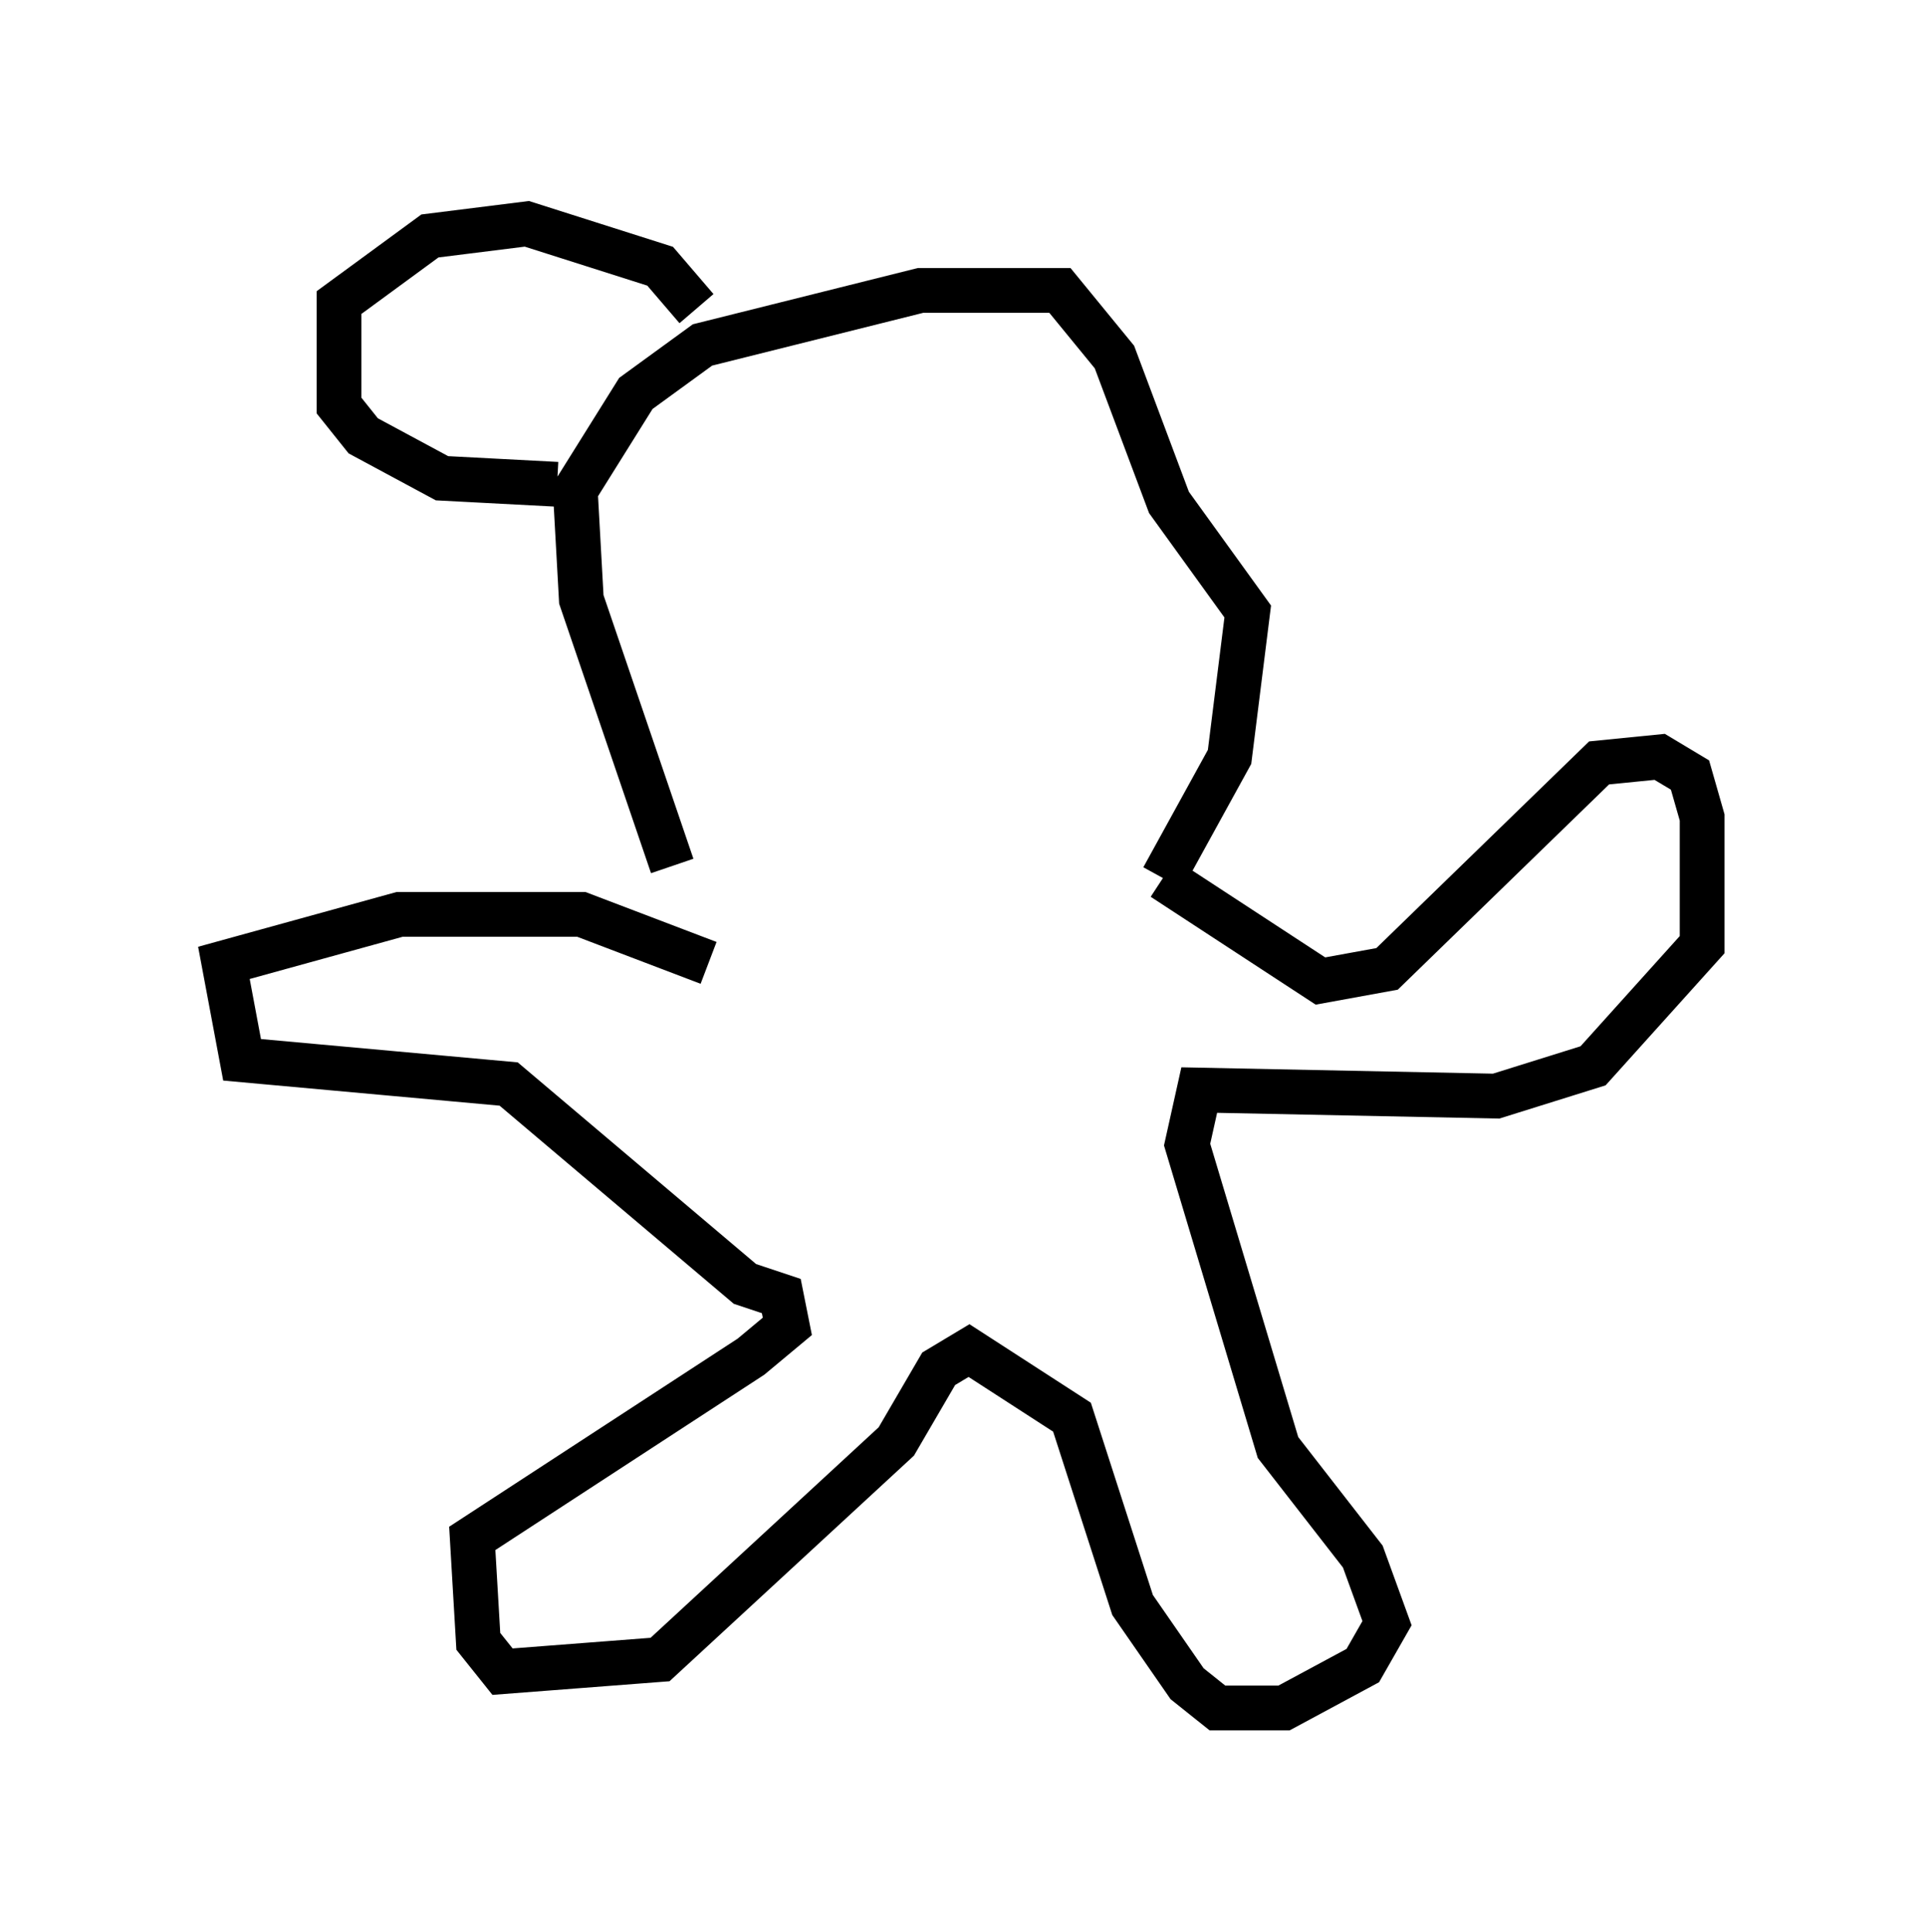 <?xml version="1.0" encoding="utf-8" ?>
<svg baseProfile="full" height="43.153" version="1.1" width="43.017" xmlns="http://www.w3.org/2000/svg" xmlns:ev="http://www.w3.org/2001/xml-events" xmlns:xlink="http://www.w3.org/1999/xlink"><defs /><rect fill="white" height="43.153" width="43.017" x="0" y="0" /><path d="M16.502, 20.967 m-1.488, -1.624 l-2.03, -5.954 -0.135, -2.436 l1.353, -2.165 1.488, -1.083 l4.871, -1.218 3.112, 0.0 l1.218, 1.488 1.218, 3.248 l1.759, 2.436 -0.406, 3.248 l-1.488, 2.706 m0.0, 0.0 l3.518, 2.3 1.488, -0.271 l4.736, -4.601 1.353, -0.135 l0.677, 0.406 0.271, 0.947 l0.0, 2.842 -2.436, 2.706 l-2.165, 0.677 -6.631, -0.135 l-0.271, 1.218 2.03, 6.766 l1.894, 2.436 0.541, 1.488 l-0.541, 0.947 -1.759, 0.947 l-1.488, 0.0 -0.677, -0.541 l-1.218, -1.759 -1.353, -4.195 l-2.3, -1.488 -0.677, 0.406 l-0.947, 1.624 -5.277, 4.871 l-3.518, 0.271 -0.541, -0.677 l-0.135, -2.3 6.225, -4.059 l0.812, -0.677 -0.135, -0.677 l-0.812, -0.271 -5.277, -4.465 l-5.954, -0.541 -0.406, -2.165 l3.924, -1.083 4.059, 0.0 l2.842, 1.083 m-3.383, -10.69 l-2.571, -0.135 -1.759, -0.947 l-0.541, -0.677 0.0, -2.3 l2.03, -1.488 2.165, -0.271 l2.977, 0.947 0.812, 0.947 m7.036, -1.218 " fill="none" stroke="black" stroke-width="1" /></svg>